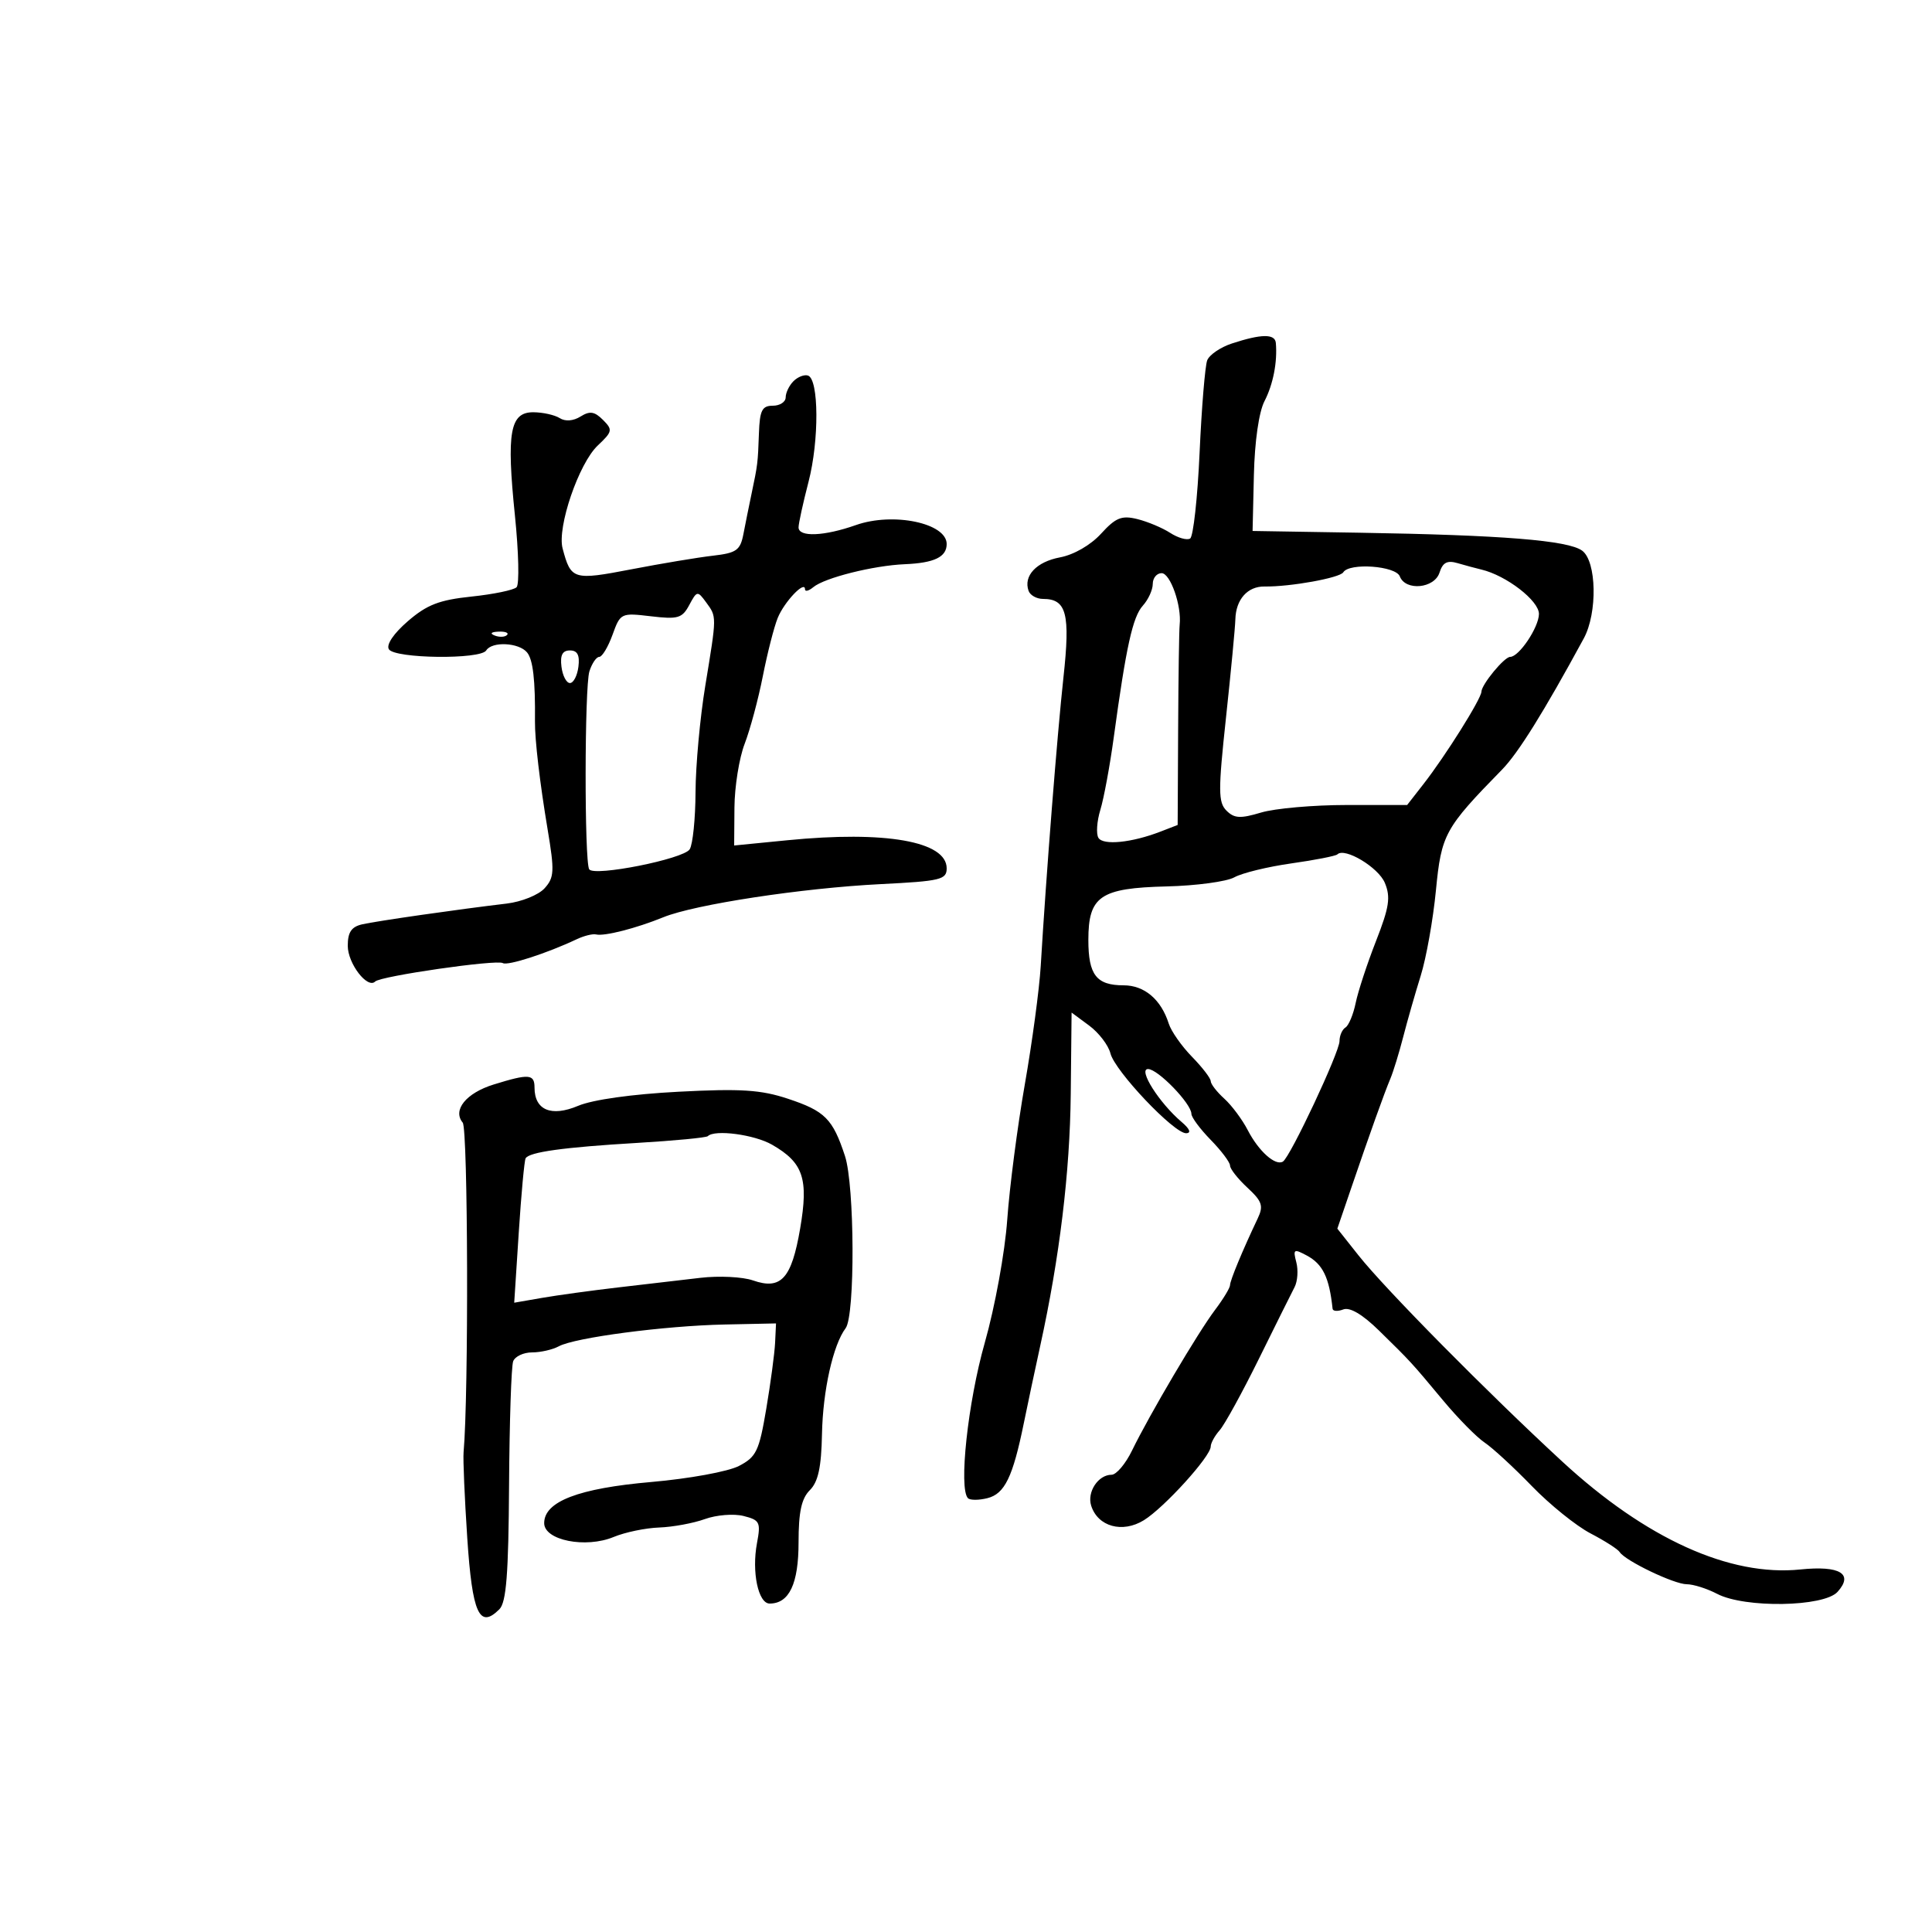 <svg xmlns="http://www.w3.org/2000/svg" width="300" height="300" viewBox="0 0 300 300" version="1.1">
	<path d="M 191.281 53.339 C 189.511 53.920, 187.789 55.095, 187.456 55.948 C 187.123 56.802, 186.590 63.253, 186.273 70.285 C 185.955 77.317, 185.294 83.318, 184.803 83.621 C 184.313 83.924, 182.919 83.530, 181.706 82.744 C 180.493 81.959, 178.194 80.995, 176.599 80.601 C 174.169 80.002, 173.253 80.372, 170.967 82.875 C 169.352 84.644, 166.747 86.144, 164.591 86.549 C 160.931 87.236, 158.883 89.421, 159.718 91.750 C 159.965 92.438, 160.974 93, 161.961 93 C 165.617 93, 166.213 95.292, 165.131 105.192 C 164.168 114.015, 162.452 135.812, 161.604 150 C 161.390 153.575, 160.279 161.844, 159.134 168.375 C 157.989 174.907, 156.761 184.357, 156.405 189.375 C 156.043 194.467, 154.500 202.920, 152.915 208.500 C 150.288 217.746, 148.838 231.171, 150.308 232.641 C 150.637 232.971, 151.996 232.967, 153.327 232.633 C 156.009 231.960, 157.269 229.365, 158.975 221 C 159.591 217.975, 160.738 212.575, 161.522 209 C 164.534 195.274, 166.140 182.025, 166.265 169.866 L 166.396 157.233 169.123 159.249 C 170.623 160.358, 172.110 162.302, 172.428 163.569 C 173.119 166.321, 182.311 176.014, 184.185 175.967 C 185.012 175.946, 184.749 175.296, 183.478 174.217 C 180.015 171.276, 176.668 166, 178.267 166 C 179.794 166, 185 171.379, 185 172.957 C 185 173.493, 186.350 175.312, 188 177 C 189.650 178.688, 191 180.485, 191 180.994 C 191 181.503, 192.212 183.043, 193.692 184.416 C 195.993 186.549, 196.226 187.246, 195.294 189.206 C 192.949 194.139, 191 198.837, 191 199.557 C 191 199.972, 189.950 201.704, 188.667 203.406 C 185.997 206.946, 178.478 219.689, 175.775 225.250 C 174.773 227.312, 173.344 229, 172.599 229 C 170.528 229, 168.763 231.679, 169.437 233.800 C 170.471 237.058, 174.292 238.113, 177.619 236.059 C 180.779 234.108, 188 226.150, 188 224.618 C 188 224.090, 188.628 222.947, 189.396 222.079 C 190.163 221.210, 192.901 216.225, 195.479 211 C 198.057 205.775, 200.550 200.764, 201.020 199.865 C 201.489 198.966, 201.611 197.228, 201.290 196.002 C 200.759 193.970, 200.902 193.877, 202.910 194.952 C 205.406 196.288, 206.404 198.343, 206.923 203.219 C 206.966 203.614, 207.712 203.664, 208.583 203.330 C 209.605 202.938, 211.571 204.099, 214.135 206.611 C 219.114 211.490, 219.102 211.477, 224.121 217.500 C 226.413 220.250, 229.297 223.175, 230.530 224 C 231.764 224.825, 235.060 227.862, 237.856 230.750 C 240.651 233.637, 244.754 236.947, 246.974 238.104 C 249.194 239.261, 251.230 240.564, 251.500 241 C 252.329 242.341, 259.952 246, 261.916 246 C 262.937 246, 265.060 246.672, 266.636 247.494 C 270.937 249.737, 283.205 249.535, 285.331 247.186 C 287.871 244.380, 285.702 243.072, 279.559 243.706 C 268.605 244.837, 255.584 238.937, 242.597 226.959 C 230.984 216.248, 215.093 200.168, 210.945 194.931 L 207.662 190.785 209.760 184.643 C 212.759 175.860, 214.926 169.806, 215.894 167.500 C 216.356 166.400, 217.255 163.475, 217.892 161 C 218.528 158.525, 219.752 154.250, 220.610 151.500 C 221.469 148.750, 222.530 142.794, 222.969 138.265 C 223.813 129.546, 224.326 128.610, 233.241 119.500 C 235.748 116.938, 239.736 110.536, 245.929 99.131 C 248.079 95.171, 247.928 87.155, 245.673 85.504 C 243.487 83.904, 233.276 83.084, 211 82.718 L 194.500 82.448 194.703 73.765 C 194.825 68.537, 195.480 63.972, 196.349 62.291 C 197.693 59.692, 198.372 56.204, 198.111 53.250 C 197.983 51.809, 195.855 51.836, 191.281 53.339 M 123.213 59.188 C 122.546 59.854, 122 60.985, 122 61.700 C 122 62.415, 121.100 63, 120 63 C 118.338 63, 117.974 63.717, 117.848 67.250 C 117.679 71.947, 117.659 72.115, 116.684 76.750 C 116.308 78.537, 115.749 81.307, 115.442 82.904 C 114.952 85.453, 114.371 85.867, 110.692 86.290 C 108.386 86.554, 102.704 87.502, 98.065 88.396 C 89.001 90.141, 88.657 90.037, 87.360 85.159 C 86.486 81.872, 89.874 71.957, 92.820 69.177 C 95.112 67.014, 95.168 66.739, 93.625 65.196 C 92.315 63.887, 91.585 63.778, 90.144 64.678 C 89.021 65.379, 87.780 65.474, 86.911 64.924 C 86.135 64.432, 84.298 64.024, 82.829 64.015 C 79.185 63.994, 78.629 67.105, 79.958 80.060 C 80.541 85.737, 80.656 90.744, 80.215 91.185 C 79.774 91.626, 76.621 92.279, 73.208 92.636 C 68.208 93.159, 66.291 93.901, 63.330 96.460 C 61.116 98.374, 59.947 100.105, 60.387 100.818 C 61.288 102.275, 74.612 102.436, 75.500 101 C 76.387 99.565, 80.561 99.767, 81.839 101.306 C 82.769 102.427, 83.134 105.599, 83.069 112 C 83.039 114.859, 83.821 121.534, 85.033 128.782 C 86.122 135.294, 86.072 136.263, 84.557 137.937 C 83.625 138.967, 80.981 140.033, 78.681 140.306 C 71.043 141.212, 58.532 143.009, 56.250 143.527 C 54.568 143.909, 54 144.752, 54 146.864 C 54 149.613, 57.063 153.603, 58.257 152.409 C 59.105 151.562, 77.127 148.961, 78.078 149.548 C 78.818 150.005, 84.914 148.037, 89.555 145.842 C 90.686 145.308, 92.036 144.973, 92.555 145.099 C 93.844 145.411, 98.766 144.154, 103 142.430 C 107.895 140.438, 124.574 137.896, 136.750 137.286 C 146.047 136.821, 147 136.593, 147 134.836 C 147 130.642, 137.507 128.969, 122.250 130.474 L 114 131.288 114.044 125.394 C 114.068 122.152, 114.781 117.700, 115.629 115.500 C 116.476 113.300, 117.746 108.575, 118.450 105 C 119.155 101.425, 120.194 97.357, 120.761 95.959 C 121.780 93.447, 125 90.060, 125 91.500 C 125 91.910, 125.580 91.763, 126.289 91.175 C 128.047 89.716, 135.629 87.814, 140.500 87.610 C 145.077 87.418, 147 86.491, 147 84.476 C 147 81.225, 138.698 79.490, 132.909 81.532 C 127.974 83.273, 124 83.435, 124 81.894 C 124 81.286, 124.697 78.098, 125.549 74.810 C 127.212 68.393, 127.162 58.875, 125.463 58.316 C 124.892 58.128, 123.879 58.521, 123.213 59.188 M 223.529 88.909 C 222.744 91.383, 218.250 91.814, 217.362 89.500 C 216.733 87.863, 209.524 87.343, 208.582 88.867 C 208.042 89.741, 200.335 91.131, 196.356 91.072 C 193.722 91.033, 191.908 93.074, 191.826 96.170 C 191.792 97.452, 191.137 104.328, 190.370 111.452 C 189.150 122.783, 189.159 124.588, 190.444 125.873 C 191.659 127.087, 192.593 127.139, 195.823 126.171 C 197.973 125.527, 203.955 125, 209.116 125 L 218.500 125 221.035 121.750 C 224.452 117.370, 229.992 108.542, 230.033 107.412 C 230.075 106.260, 233.591 102, 234.500 102 C 235.870 102, 238.934 97.438, 238.967 95.349 C 238.999 93.291, 233.902 89.354, 230.021 88.438 C 229.184 88.241, 227.531 87.795, 226.346 87.448 C 224.722 86.972, 224.030 87.332, 223.529 88.909 M 179 90.671 C 179 91.590, 178.307 93.108, 177.460 94.044 C 175.885 95.785, 174.870 100.382, 172.944 114.500 C 172.344 118.900, 171.408 123.960, 170.864 125.744 C 170.320 127.528, 170.185 129.491, 170.565 130.104 C 171.304 131.301, 175.743 130.855, 180.184 129.138 L 182.867 128.100 182.940 113.300 C 182.980 105.160, 183.088 97.825, 183.179 97 C 183.505 94.068, 181.729 89, 180.375 89 C 179.619 89, 179 89.752, 179 90.671 M 107.028 93.947 C 105.930 96, 105.274 96.193, 101.073 95.695 C 96.425 95.145, 96.334 95.188, 95.112 98.568 C 94.429 100.456, 93.502 102, 93.052 102 C 92.602 102, 91.913 103.013, 91.522 104.250 C 90.761 106.653, 90.733 133.758, 91.489 134.982 C 92.216 136.159, 106.137 133.393, 107.095 131.881 C 107.576 131.121, 107.984 127.125, 108.002 123 C 108.020 118.875, 108.700 111.450, 109.514 106.500 C 111.317 95.523, 111.315 95.813, 109.632 93.511 C 108.314 91.709, 108.217 91.725, 107.028 93.947 M 76.813 98.683 C 77.534 98.972, 78.397 98.936, 78.729 98.604 C 79.061 98.272, 78.471 98.036, 77.417 98.079 C 76.252 98.127, 76.015 98.364, 76.813 98.683 M 87.184 103.531 C 87.358 104.923, 87.950 106.062, 88.500 106.062 C 89.050 106.062, 89.642 104.923, 89.816 103.531 C 90.042 101.727, 89.664 101, 88.500 101 C 87.336 101, 86.958 101.727, 87.184 103.531 M 207.664 132.669 C 207.416 132.917, 204.204 133.547, 200.527 134.067 C 196.850 134.588, 192.865 135.560, 191.671 136.227 C 190.477 136.894, 185.749 137.532, 181.164 137.643 C 170.840 137.895, 169 139.152, 169 145.955 C 169 151.391, 170.251 153, 174.478 153 C 177.704 153, 180.293 155.197, 181.482 158.944 C 181.859 160.131, 183.480 162.445, 185.084 164.086 C 186.688 165.726, 188 167.434, 188 167.879 C 188 168.325, 188.946 169.546, 190.102 170.593 C 191.259 171.639, 192.903 173.846, 193.756 175.498 C 195.444 178.765, 198.047 181.089, 199.212 180.369 C 200.355 179.663, 208 163.384, 208 161.657 C 208 160.811, 208.415 159.861, 208.923 159.548 C 209.431 159.234, 210.144 157.520, 210.509 155.739 C 210.873 153.957, 212.292 149.638, 213.661 146.140 C 215.724 140.872, 215.961 139.319, 215.040 137.096 C 214.041 134.684, 208.797 131.537, 207.664 132.669 M 76.653 168.402 C 72.386 169.725, 70.235 172.373, 71.849 174.318 C 72.676 175.315, 72.786 216.581, 71.985 225.500 C 71.887 226.600, 72.144 232.603, 72.558 238.841 C 73.334 250.559, 74.434 252.994, 77.545 249.883 C 78.620 248.809, 78.961 244.432, 79.047 230.621 C 79.109 220.792, 79.396 212.131, 79.686 211.375 C 79.977 210.619, 81.297 210, 82.621 210 C 83.944 210, 85.809 209.575, 86.764 209.056 C 89.262 207.697, 103.170 205.867, 112.500 205.669 L 120.500 205.500 120.357 208.500 C 120.278 210.150, 119.658 214.780, 118.980 218.790 C 117.872 225.340, 117.440 226.238, 114.725 227.642 C 113.054 228.506, 106.993 229.614, 101.164 230.120 C 89.834 231.104, 84.500 233.149, 84.500 236.511 C 84.500 239.183, 90.945 240.464, 95.296 238.658 C 97.058 237.927, 100.235 237.266, 102.356 237.191 C 104.476 237.115, 107.671 236.525, 109.455 235.880 C 111.239 235.235, 113.937 235.018, 115.452 235.399 C 117.987 236.035, 118.153 236.371, 117.542 239.629 C 116.706 244.084, 117.738 249, 119.508 249 C 122.550 249, 124 245.934, 124 239.500 C 124 234.778, 124.450 232.693, 125.750 231.394 C 127.048 230.097, 127.536 227.847, 127.638 222.678 C 127.771 215.933, 129.358 208.829, 131.310 206.241 C 132.794 204.273, 132.716 184.089, 131.206 179.500 C 129.307 173.726, 128.105 172.520, 122.351 170.613 C 118.139 169.217, 115.046 169.019, 105.351 169.524 C 98.151 169.899, 92.037 170.757, 89.773 171.712 C 85.600 173.471, 83 172.383, 83 168.878 C 83 166.765, 82.142 166.701, 76.653 168.402 M 109.911 176.422 C 109.679 176.654, 104.766 177.125, 98.994 177.467 C 87.515 178.148, 82.170 178.886, 81.617 179.865 C 81.419 180.214, 80.940 185.401, 80.553 191.392 L 79.847 202.284 84.174 201.533 C 86.553 201.120, 91.875 200.389, 96 199.909 C 100.125 199.428, 105.864 198.758, 108.753 198.421 C 111.642 198.083, 115.318 198.264, 116.922 198.823 C 121.282 200.343, 122.914 198.550, 124.246 190.774 C 125.574 183.020, 124.742 180.537, 119.882 177.747 C 117.139 176.173, 110.979 175.354, 109.911 176.422" stroke="none" fill="black" fill-rule="evenodd"/>
</svg>